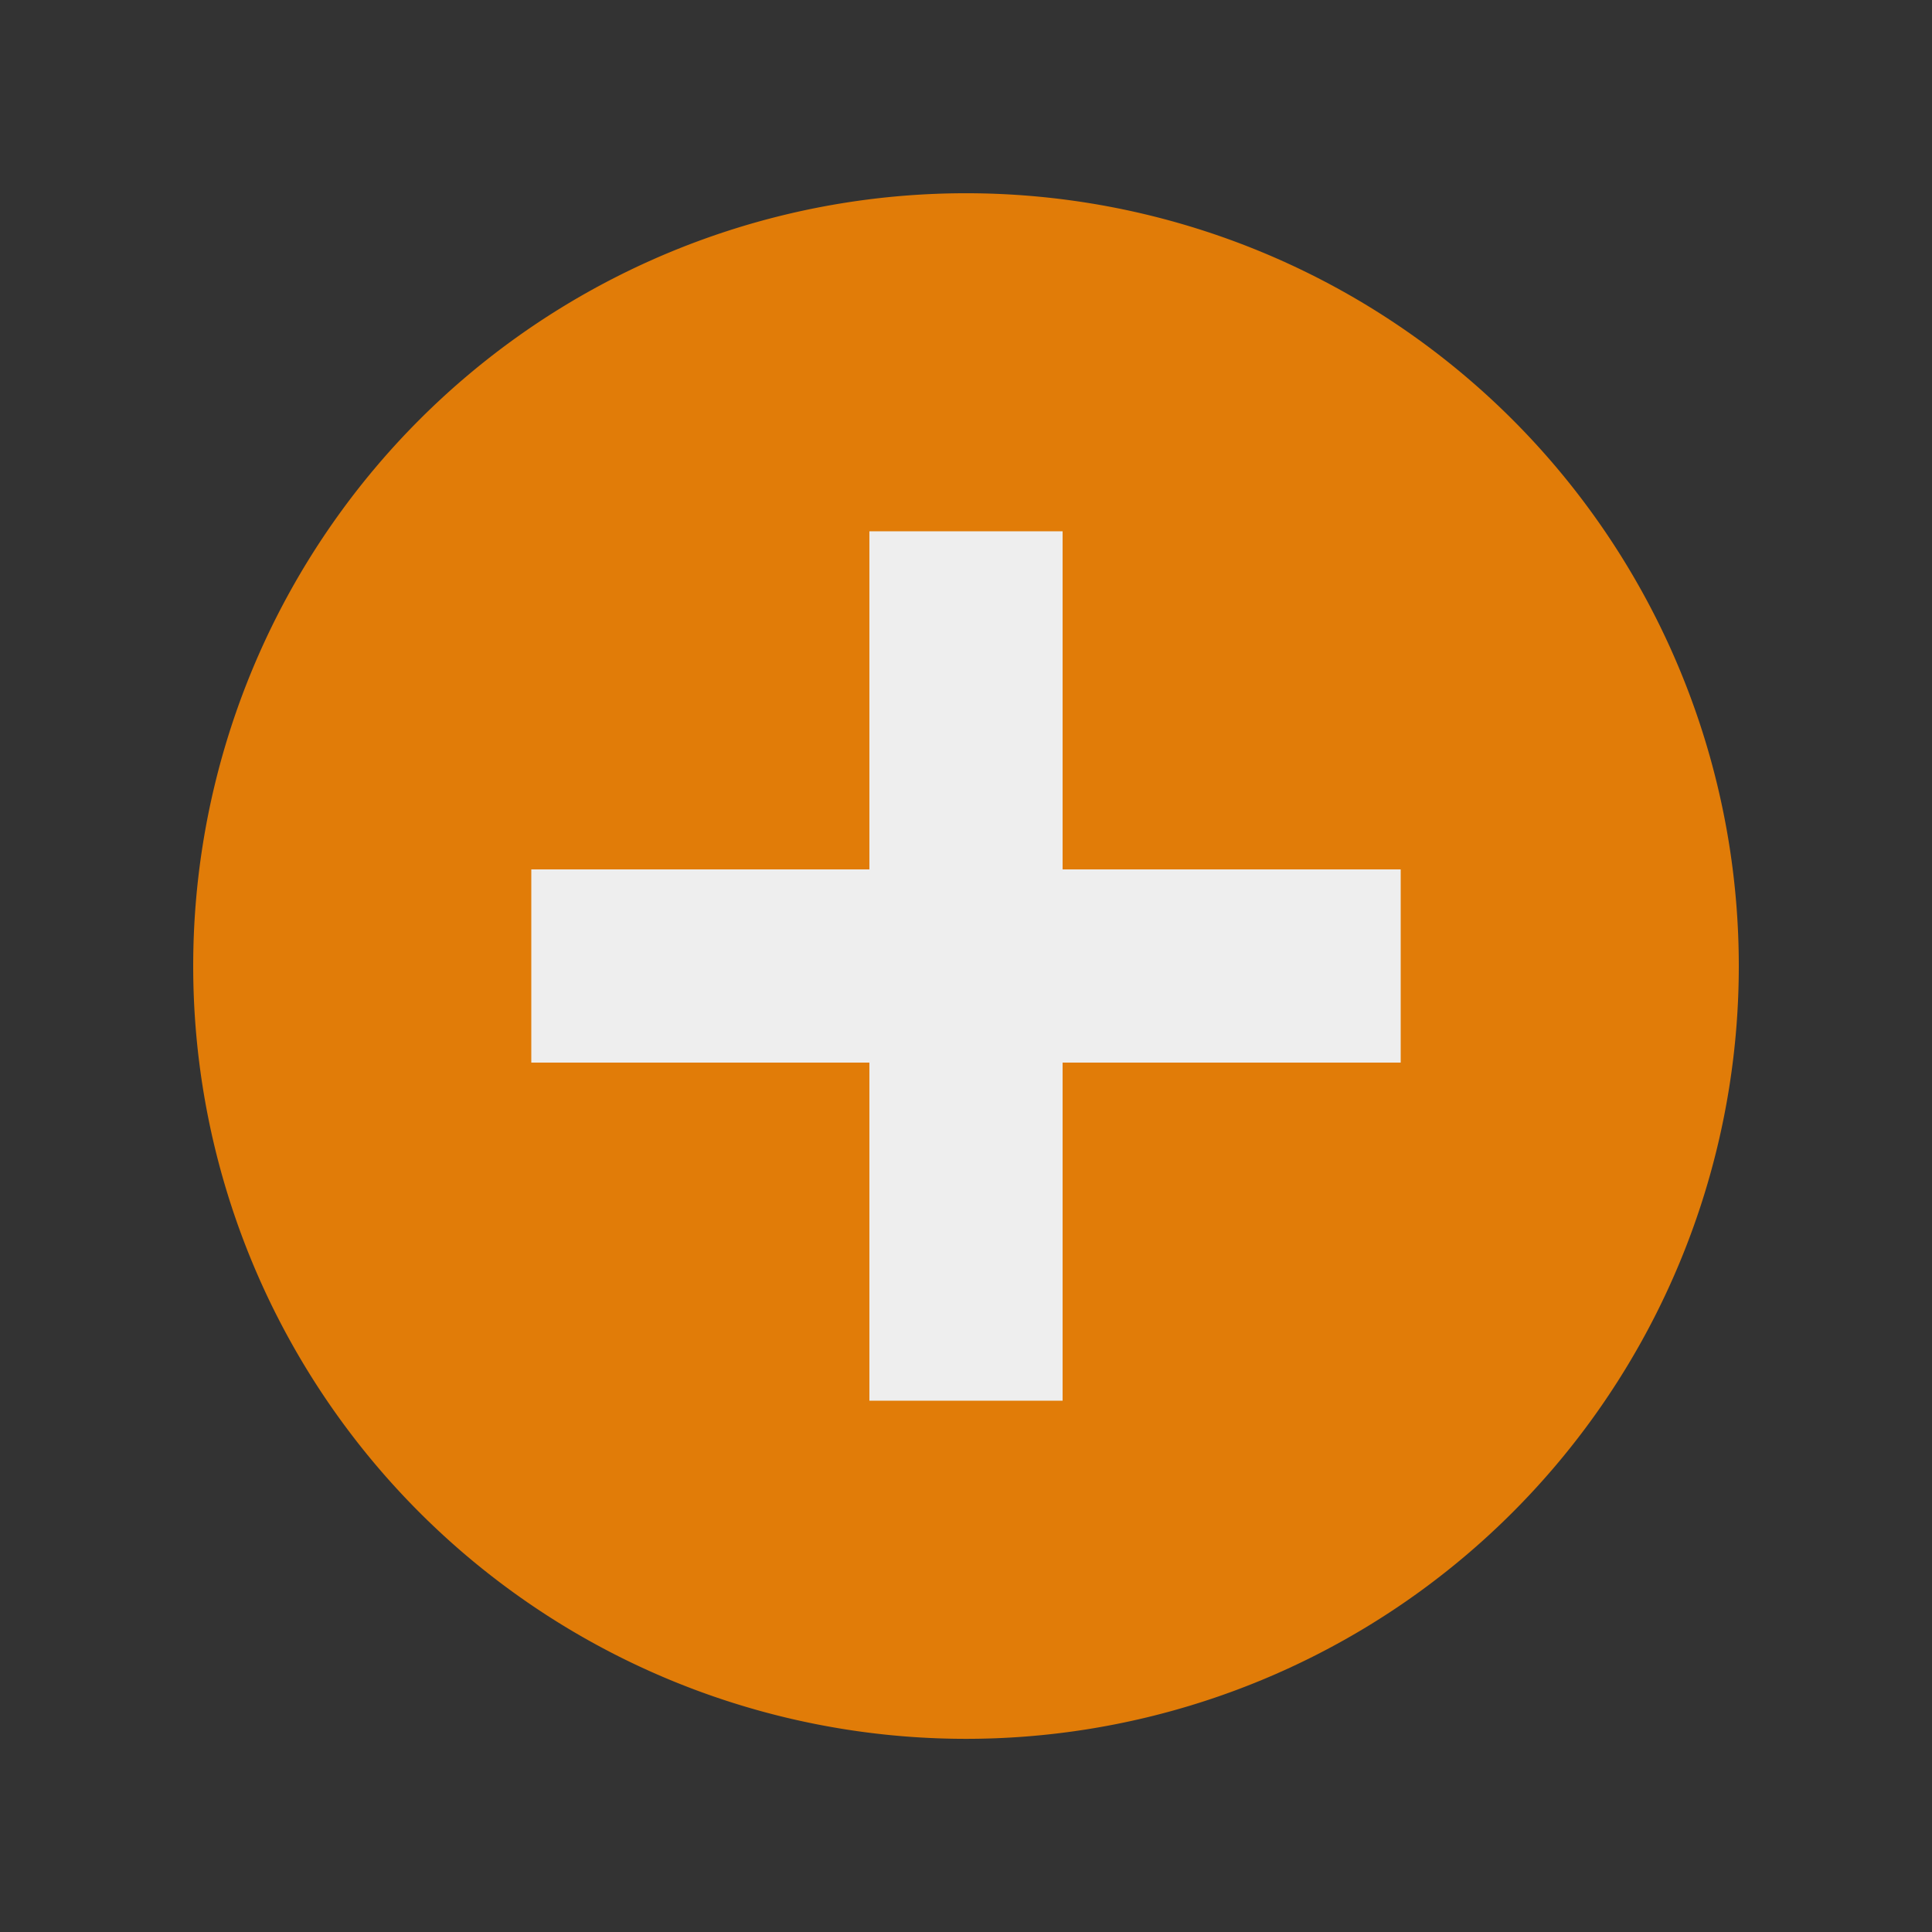 <?xml version="1.0" encoding="UTF-8" standalone="no"?>
<!-- Created with Inkscape (http://www.inkscape.org/) -->

<svg
   xmlns:dc="http://purl.org/dc/elements/1.1/"
   xmlns:cc="http://creativecommons.org/ns#"
   xmlns:rdf="http://www.w3.org/1999/02/22-rdf-syntax-ns#"
   xmlns:svg="http://www.w3.org/2000/svg"
   xmlns="http://www.w3.org/2000/svg"
   xmlns:sodipodi="http://sodipodi.sourceforge.net/DTD/sodipodi-0.dtd"
   xmlns:inkscape="http://www.inkscape.org/namespaces/inkscape"
   width="20"
   height="20"
   id="svg3428"
   version="1.1"
   inkscape:version="0.48.5 r10040"
   sodipodi:docname="ic_minus_circle_normal_o.svg">
  <rect width="100%" height="100%" fill="#333333" stroke="none"/>
  <defs
     id="defs3430" />
  <sodipodi:namedview
     id="base"
     pagecolor="#ffffff"
     bordercolor="#666666"
     borderopacity="1.0"
     inkscape:pageopacity="0.0"
     inkscape:pageshadow="2"
     inkscape:zoom="22.4"
     inkscape:cx="-12.62231"
     inkscape:cy="15.76004"
     inkscape:document-units="px"
     inkscape:current-layer="layer1"
     showgrid="true"
     inkscape:window-width="1920"
     inkscape:window-height="1056"
     inkscape:window-x="0"
     inkscape:window-y="24"
     inkscape:window-maximized="1">
    <inkscape:grid
       type="xygrid"
       id="grid3436"
       empspacing="4"
       visible="true"
       enabled="true"
       snapvisiblegridlinesonly="true" />
  </sodipodi:namedview>
  <g
     inkscape:label="Layer 1"
     inkscape:groupmode="layer"
     id="layer1"
     transform="translate(0,-1032.362)">
    <path
       transform="matrix(-0.8,0,0,-0.8,82,1087.452)"
       sodipodi:type="arc"
       style="color:#000000;fill:#ff8800;fill-opacity:0.851;fill-rule:nonzero;stroke:none;stroke-width:0.1;marker:none;visibility:visible;display:inline;overflow:visible;enable-background:accumulate"
       id="path5679"
       sodipodi:cx="90"
       sodipodi:cy="56.362183"
       sodipodi:rx="10"
       sodipodi:ry="10"
       d="m 100,56.362 a 10,10 0 1 1 -20,0 10,10 0 1 1 20,0 z" />
    <rect
       style="color:#000000;fill:#eeeeee;fill-opacity:1;fill-rule:nonzero;stroke:none;stroke-width:0.5;marker:none;visibility:visible;display:inline;overflow:visible;enable-background:accumulate"
       id="rect5709"
       width="9"
       height="2"
       x="5.5"
       y="1041.362"
       ry="0" />
    <rect
       ry="0"
       y="9"
       x="-1046.862"
       height="2"
       width="9"
       id="rect3899"
       style="color:#000000;fill:#eeeeee;fill-opacity:1;fill-rule:nonzero;stroke:none;stroke-width:0.5;marker:none;visibility:visible;display:inline;overflow:visible;enable-background:accumulate"
       transform="matrix(0,-1,1,0,0,0)" />
  </g>
</svg>
